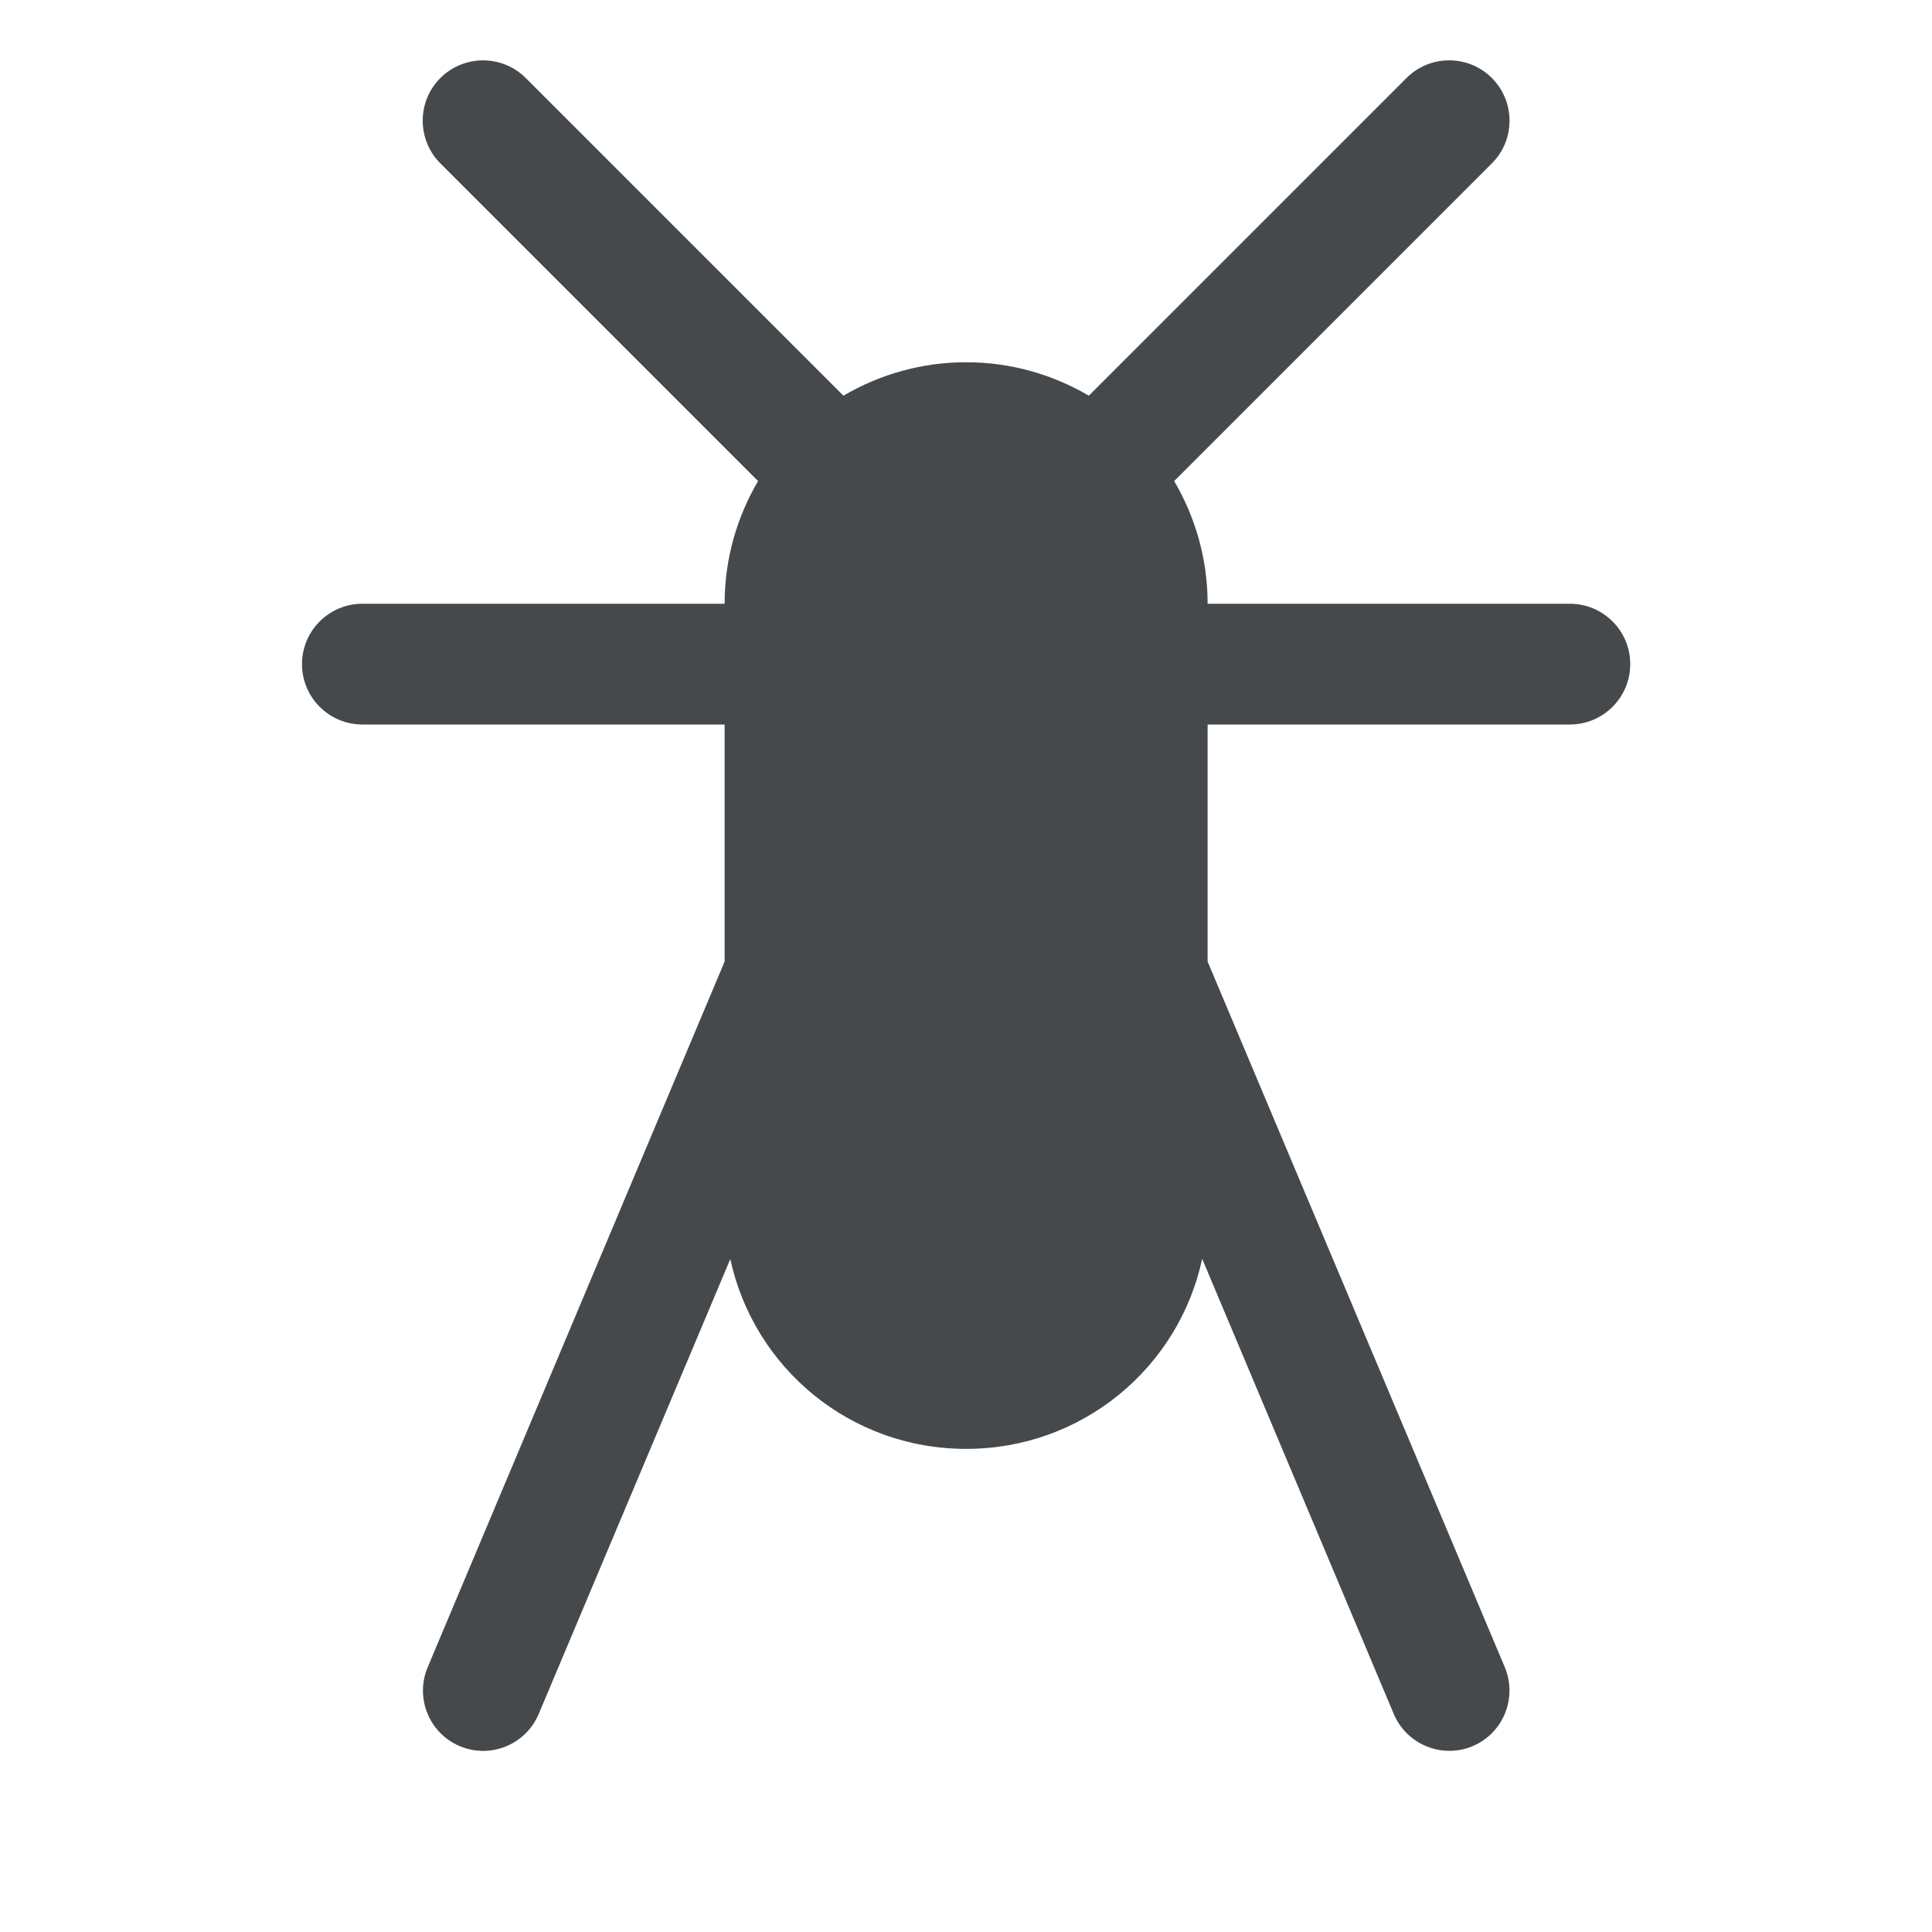 <?xml version="1.0" encoding="UTF-8"?>
<!-- Created with Inkscape (http://www.inkscape.org/) -->
<svg width="16" height="16" version="1.1" xml:space="preserve" xmlns="http://www.w3.org/2000/svg" xmlns:cc="http://creativecommons.org/ns#" xmlns:dc="http://purl.org/dc/elements/1.1/" xmlns:rdf="http://www.w3.org/1999/02/22-rdf-syntax-ns#"><defs><style id="current-color-scheme" type="text/css">.ColorScheme-Text {color:#090d11;}.ColorScheme-Background{color:#ffffff;}</style></defs><path id="f" class="ColorScheme-Text" d="m4 0.5c-0.133 0-0.26 0.053-0.353 0.146-0.195 0.195-0.195 0.512 0 0.707l2.631 2.631c-0.175 0.298-0.277 0.644-0.277 1.016h-3c-0.276 0-0.5 0.224-0.5 0.5s0.224 0.5 0.5 0.5h3v1.963l-2.459 5.844c-0.107 0.254 0.012 0.547 0.266 0.654 0.255 0.107 0.547-0.013 0.654-0.268l1.586-3.766c0.195 0.901 0.992 1.572 1.953 1.572 0.962 0 1.761-0.672 1.955-1.574l1.586 3.768c0.107 0.255 0.4 0.374 0.654 0.268 0.254-0.108 0.372-0.4 0.266-0.654l-2.461-5.844v-1.963h3c0.276 0 0.5-0.224 0.5-0.5s-0.224-0.5-0.5-0.5h-3c0-0.372-0.102-0.718-0.277-1.016l2.631-2.631c0.195-0.195 0.195-0.512 0-0.707s-0.512-0.195-0.707 0l-2.631 2.631c-0.298-0.175-0.644-0.277-1.016-0.277s-0.718 0.102-1.016 0.277l-2.631-2.631c-0.094-0.094-0.221-0.146-0.353-0.146z" style="fill-opacity:.75;fill:currentColor"/></svg>
